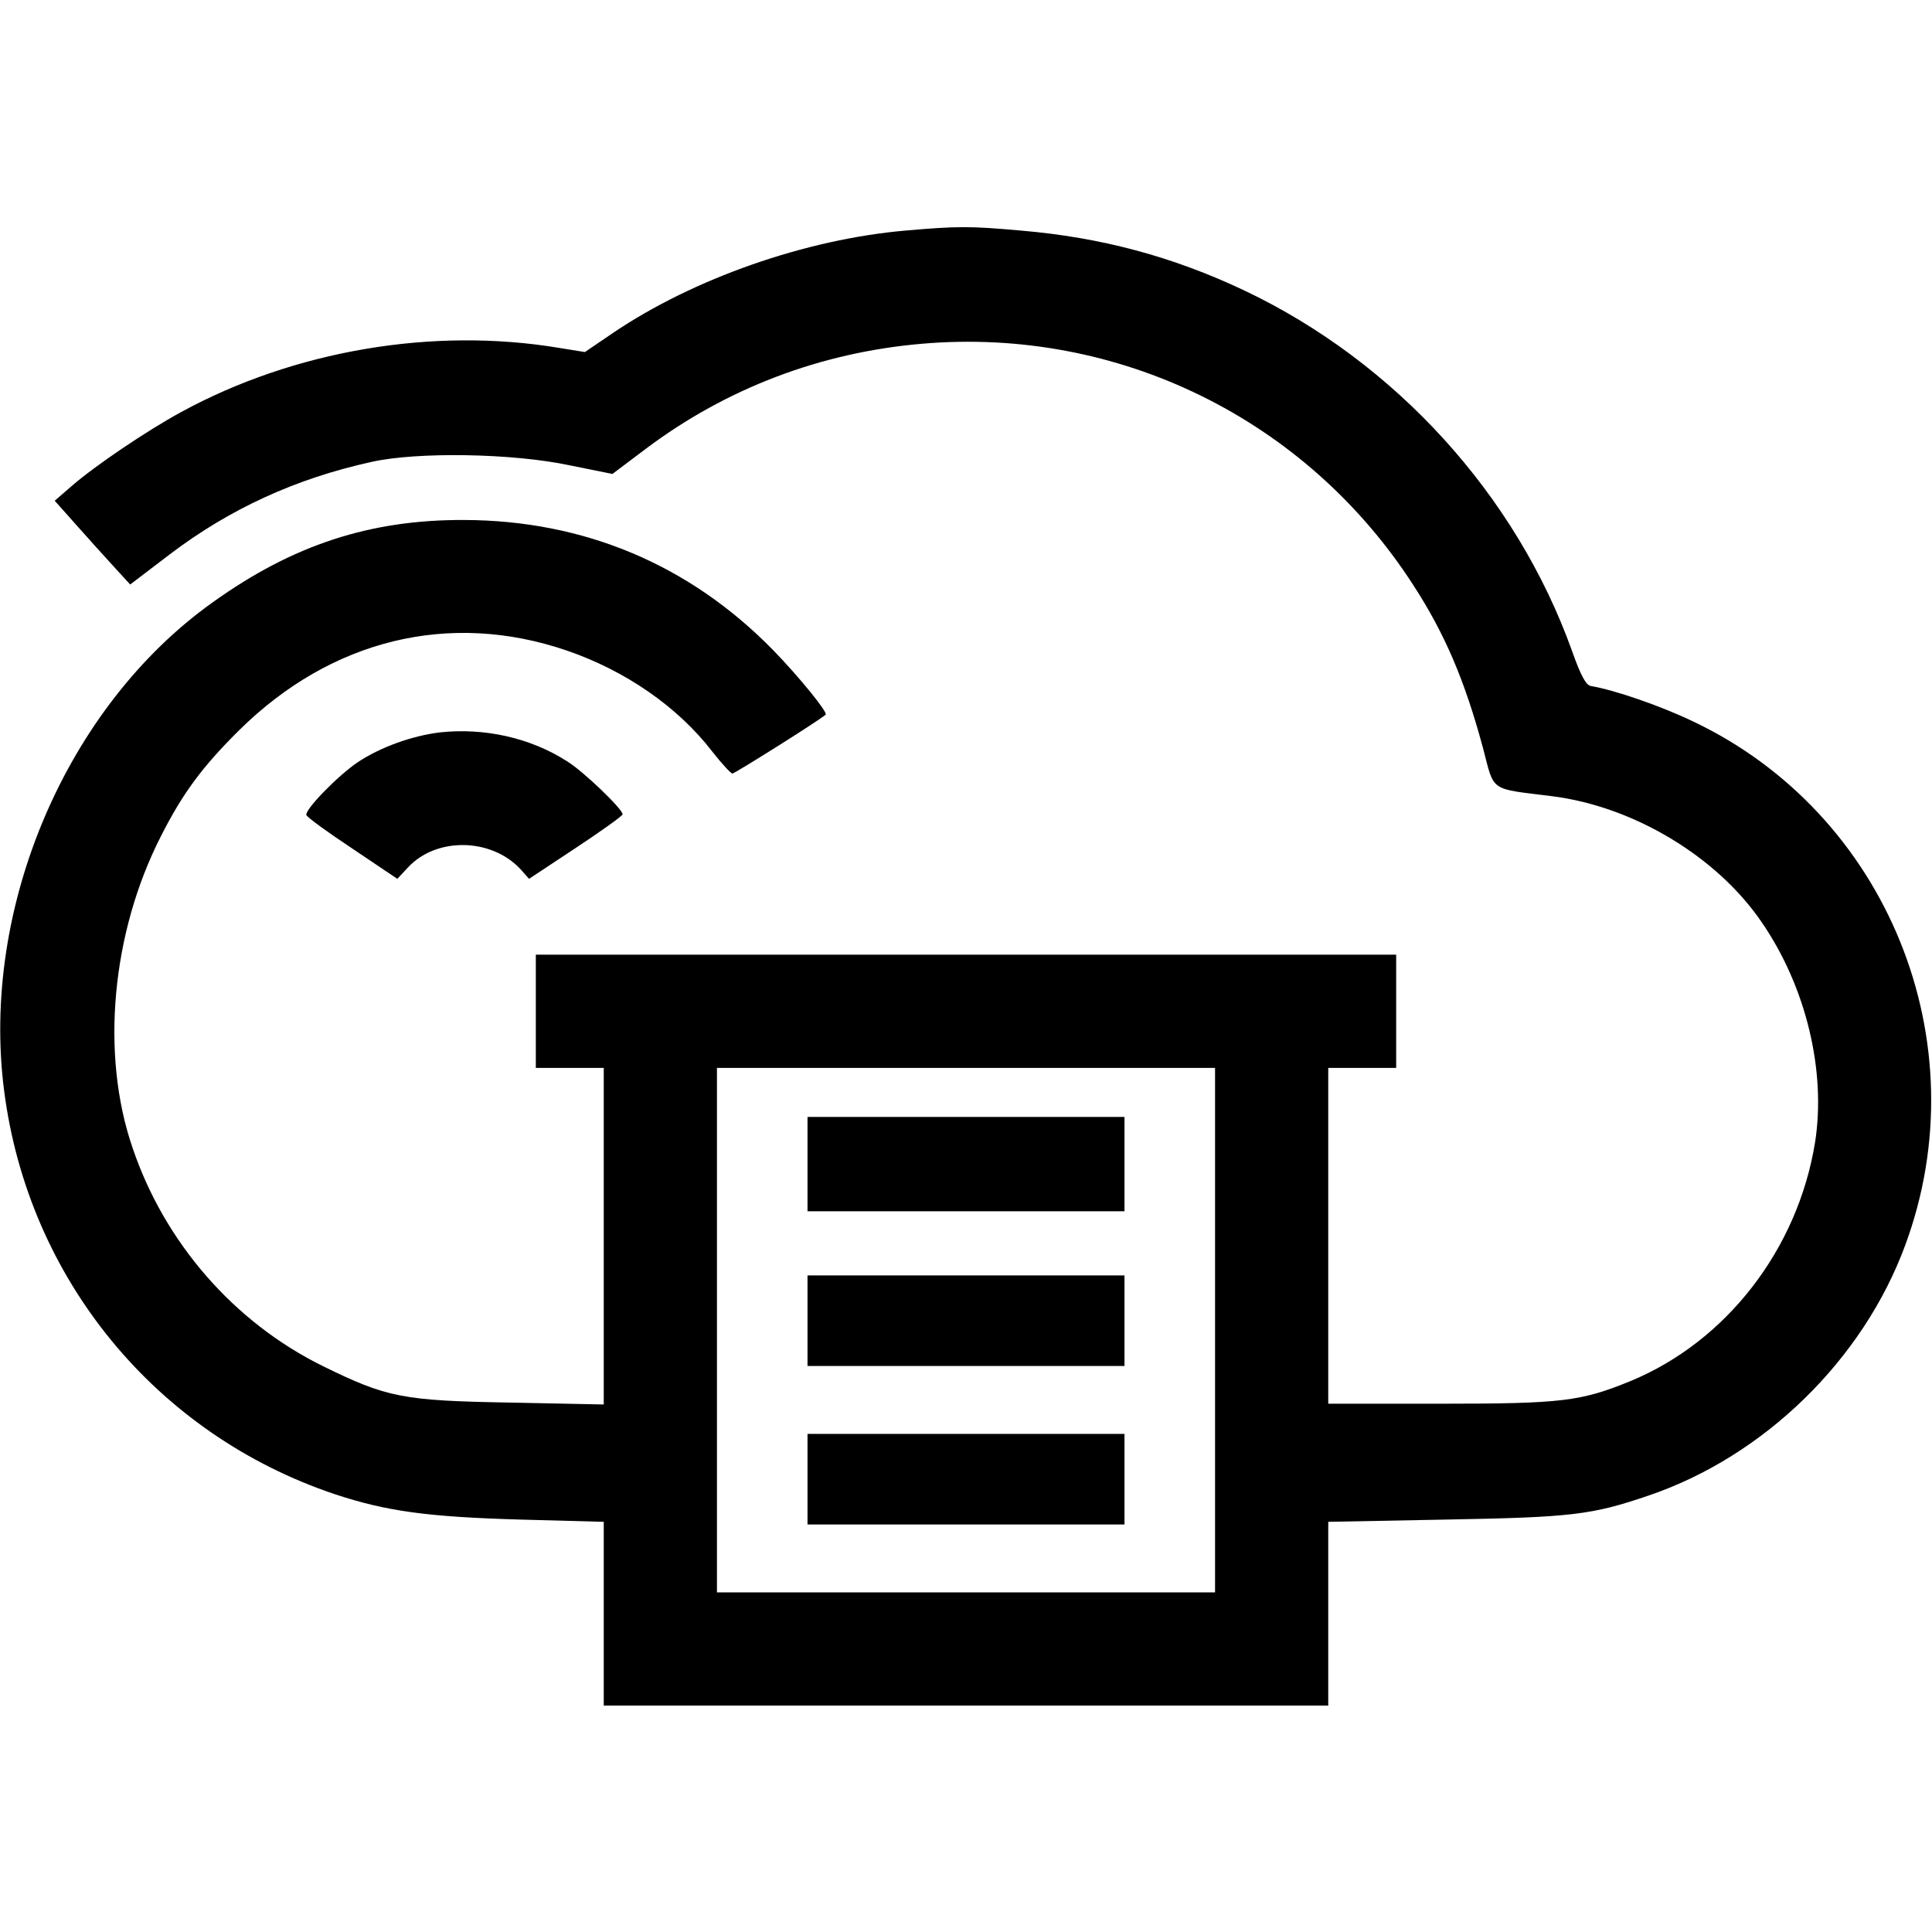 <?xml version="1.0" standalone="no"?>
<!DOCTYPE svg PUBLIC "-//W3C//DTD SVG 20010904//EN"
 "http://www.w3.org/TR/2001/REC-SVG-20010904/DTD/svg10.dtd">
<svg version="1.0" xmlns="http://www.w3.org/2000/svg"
 width="512pt" height="512pt" viewBox="0 0 512 512"
 preserveAspectRatio="xMidYMid meet">

<g transform="translate(0,512) scale(0.1,-0.1)"
fill="#000000" stroke="none">
<path d="M2400 4509 c-265 -23 -562 -127 -775 -271 l-75 -51 -68 11 c-335 56
-703 -7 -1002 -170 -90 -49 -228 -142 -290 -196 l-45 -39 57 -64 c31 -35 76
-85 100 -111 l43 -47 105 80 c158 120 334 201 535 245 121 27 373 23 524 -9
l114 -23 89 67 c213 160 463 255 731 278 520 45 1018 -199 1302 -639 84 -129
137 -254 185 -432 31 -118 15 -107 183 -128 215 -27 436 -159 555 -333 118
-171 172 -395 142 -585 -46 -283 -235 -527 -489 -632 -132 -54 -182 -60 -505
-60 l-296 0 0 445 0 445 90 0 90 0 0 150 0 150 -1140 0 -1140 0 0 -150 0 -150
90 0 90 0 0 -446 0 -446 -247 5 c-286 5 -327 13 -498 97 -235 116 -419 327
-504 579 -85 248 -55 569 75 824 58 115 111 186 208 282 244 241 558 317 868
211 155 -53 294 -149 385 -267 25 -32 50 -59 54 -59 6 0 232 142 247 156 7 5
-69 99 -139 171 -221 226 -500 344 -819 345 -249 1 -454 -66 -666 -218 -388
-276 -616 -810 -553 -1295 64 -498 402 -910 877 -1069 136 -45 245 -60 490
-67 l222 -6 0 -244 0 -243 960 0 960 0 0 244 0 243 313 6 c332 6 385 12 537
64 305 104 567 359 679 663 199 538 -47 1145 -564 1389 -86 41 -205 82 -269
93 -13 2 -27 28 -50 93 -148 413 -468 765 -868 955 -190 90 -380 141 -593 159
-134 12 -168 12 -305 0z m820 -2914 l0 -695 -660 0 -660 0 0 695 0 695 660 0
660 0 0 -695z"/>
<path d="M2140 2035 l0 -125 420 0 420 0 0 125 0 125 -420 0 -420 0 0 -125z"/>
<path d="M2140 1620 l0 -120 420 0 420 0 0 120 0 120 -420 0 -420 0 0 -120z"/>
<path d="M2140 1200 l0 -120 420 0 420 0 0 120 0 120 -420 0 -420 0 0 -120z"/>
<path d="M1165 3179 c-73 -9 -157 -39 -217 -79 -52 -35 -141 -126 -136 -140 2
-6 57 -46 122 -89 l119 -80 28 30 c75 81 220 79 298 -4 l23 -26 124 82 c68 45
124 85 124 89 0 14 -105 115 -148 141 -97 62 -219 89 -337 76z"/>
</g>
</svg>
